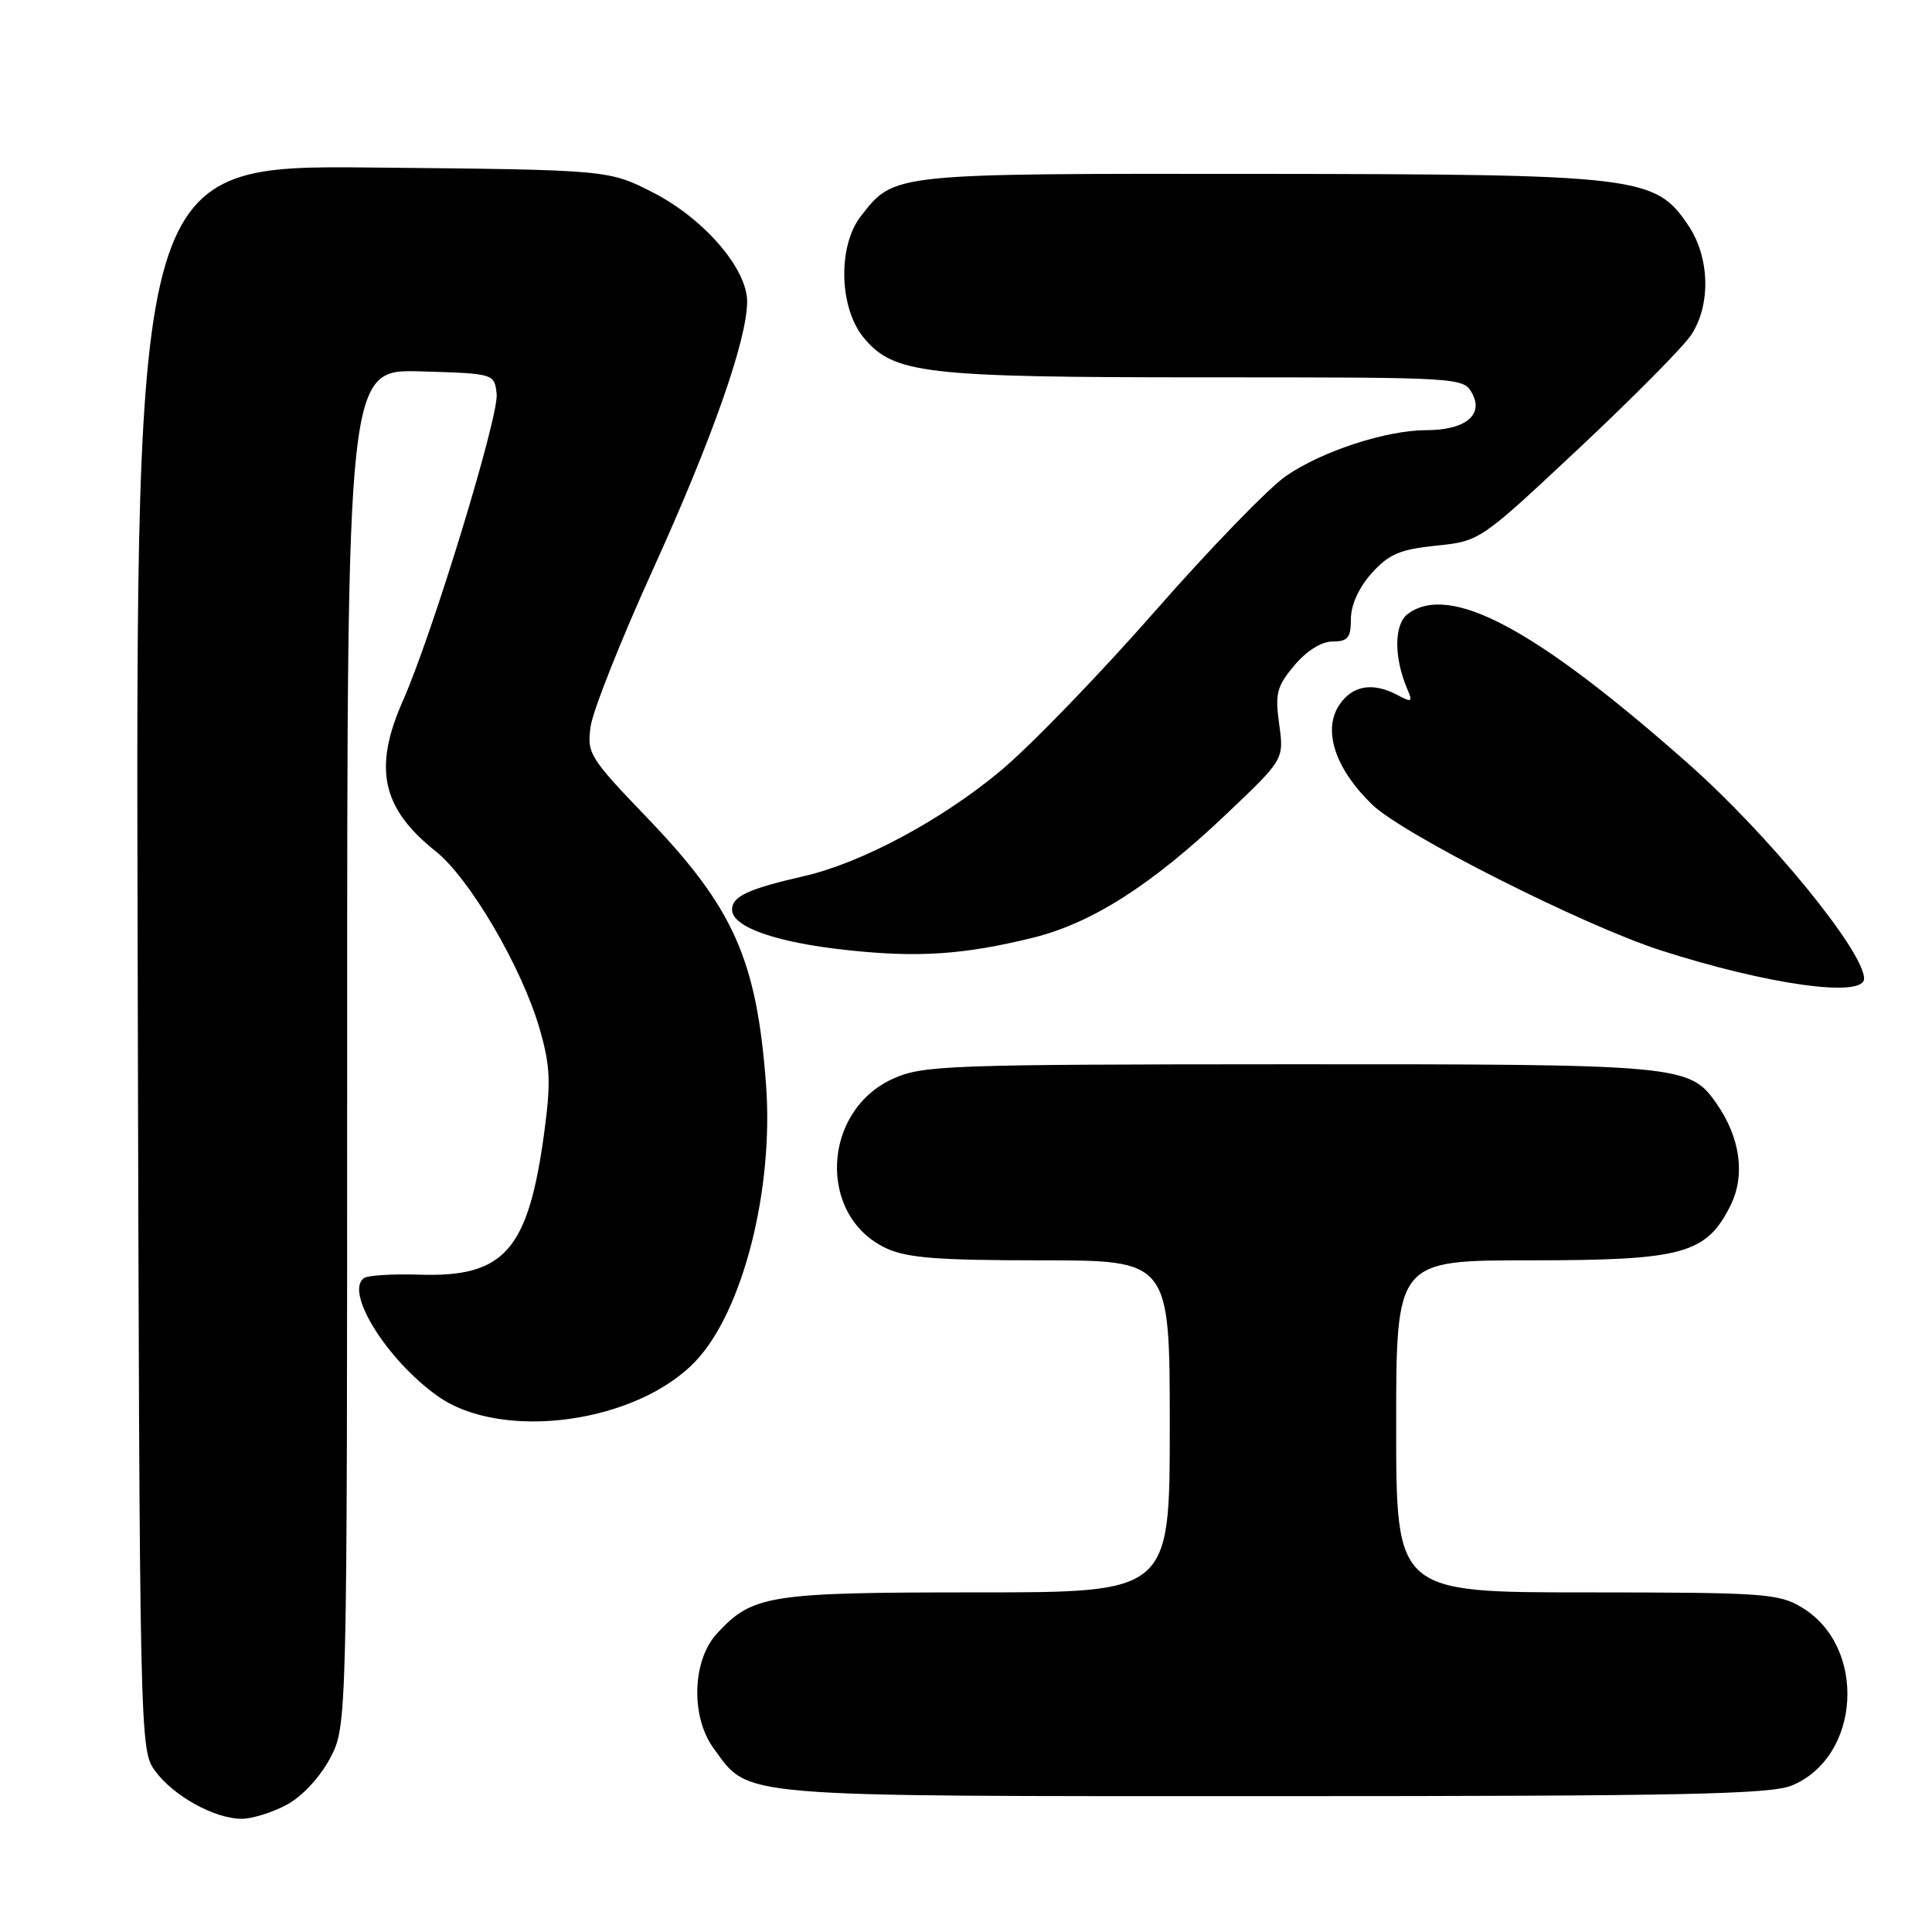 <?xml version="1.0" encoding="UTF-8" standalone="no"?>
<!DOCTYPE svg PUBLIC "-//W3C//DTD SVG 1.1//EN" "http://www.w3.org/Graphics/SVG/1.1/DTD/svg11.dtd" >
<svg xmlns="http://www.w3.org/2000/svg" xmlns:xlink="http://www.w3.org/1999/xlink" version="1.1" viewBox="0 0 256 256">
 <g >
 <path fill="currentColor"
d=" M 37.99 239.14 C 40.03 238.05 42.38 235.52 43.73 232.99 C 46.00 228.69 46.00 228.69 46.00 138.81 C 46.00 48.93 46.00 48.93 55.75 49.21 C 65.50 49.50 65.50 49.50 65.81 52.19 C 66.14 55.08 57.32 83.97 53.38 92.87 C 49.43 101.80 50.59 107.12 57.72 112.79 C 62.22 116.36 69.16 128.20 71.50 136.31 C 72.91 141.19 73.01 143.38 72.13 149.95 C 70.01 165.67 66.88 169.26 55.60 168.90 C 52.14 168.79 48.85 168.98 48.29 169.32 C 45.55 171.02 51.21 180.17 57.98 184.98 C 66.47 191.03 84.38 188.60 92.19 180.34 C 98.45 173.72 102.55 157.55 101.50 143.65 C 100.26 127.14 97.20 120.29 85.80 108.41 C 78.10 100.39 77.76 99.84 78.26 96.26 C 78.55 94.19 82.25 84.85 86.50 75.50 C 94.37 58.17 99.00 45.00 99.00 39.96 C 99.00 35.59 93.28 28.97 86.53 25.51 C 80.65 22.50 80.65 22.50 49.31 22.20 C 17.97 21.89 17.97 21.89 18.24 126.87 C 18.50 231.27 18.51 231.87 20.57 234.68 C 23.00 237.99 28.45 241.00 32.02 241.00 C 33.40 241.00 36.09 240.17 37.99 239.14 Z  M 237.45 236.58 C 246.56 232.78 247.40 218.26 238.81 213.03 C 235.72 211.14 233.81 211.01 210.25 211.00 C 185.00 211.00 185.00 211.00 185.00 189.00 C 185.00 167.00 185.00 167.00 202.77 167.00 C 223.02 167.00 226.09 166.16 229.30 159.73 C 231.30 155.73 230.60 150.70 227.39 146.14 C 223.85 141.11 222.67 141.00 170.78 141.02 C 125.51 141.04 122.24 141.16 118.32 142.94 C 108.90 147.22 108.31 161.07 117.36 165.37 C 120.13 166.68 124.15 167.00 137.90 167.00 C 155.00 167.00 155.00 167.00 155.00 189.00 C 155.00 211.00 155.00 211.00 129.47 211.00 C 101.84 211.00 99.72 211.33 95.00 216.45 C 91.71 220.01 91.50 227.49 94.57 231.68 C 99.37 238.23 96.69 238.00 168.78 238.00 C 222.84 238.00 234.65 237.76 237.45 236.58 Z  M 247.00 129.67 C 247.00 126.07 234.32 110.57 223.67 101.16 C 203.43 83.26 192.16 77.24 186.56 81.33 C 184.70 82.69 184.67 87.12 186.50 91.37 C 187.21 93.01 187.06 93.10 185.22 92.12 C 181.89 90.34 179.17 90.81 177.43 93.46 C 175.25 96.80 176.93 101.87 181.80 106.60 C 185.86 110.54 209.80 122.63 220.10 125.94 C 234.29 130.50 247.00 132.26 247.00 129.67 Z  M 136.80 124.27 C 144.65 122.35 152.59 117.28 162.49 107.88 C 170.14 100.62 170.14 100.62 169.50 95.97 C 168.93 91.89 169.18 90.94 171.52 88.16 C 173.15 86.22 175.11 85.00 176.59 85.00 C 178.60 85.00 179.00 84.50 179.00 82.02 C 179.00 80.17 180.05 77.86 181.75 75.96 C 184.03 73.42 185.49 72.80 190.29 72.30 C 196.08 71.71 196.10 71.70 209.14 59.48 C 216.32 52.75 223.05 45.96 224.09 44.38 C 226.72 40.39 226.56 34.13 223.73 29.90 C 219.34 23.34 217.31 23.09 166.70 23.04 C 118.03 23.00 118.55 22.94 114.09 28.61 C 110.97 32.58 111.17 40.86 114.49 44.80 C 118.48 49.54 122.46 50.00 159.91 50.00 C 193.80 50.00 193.93 50.01 195.09 52.17 C 196.61 55.01 194.10 57.00 188.99 57.00 C 183.71 57.00 175.17 59.78 170.42 63.06 C 168.14 64.62 160.29 72.72 152.98 81.06 C 145.67 89.39 136.49 98.88 132.59 102.13 C 124.74 108.68 114.15 114.35 106.50 116.10 C 99.12 117.79 97.00 118.78 97.00 120.53 C 97.00 122.83 102.80 124.88 112.22 125.89 C 121.59 126.91 127.69 126.51 136.80 124.27 Z "/>
</g>
</svg>